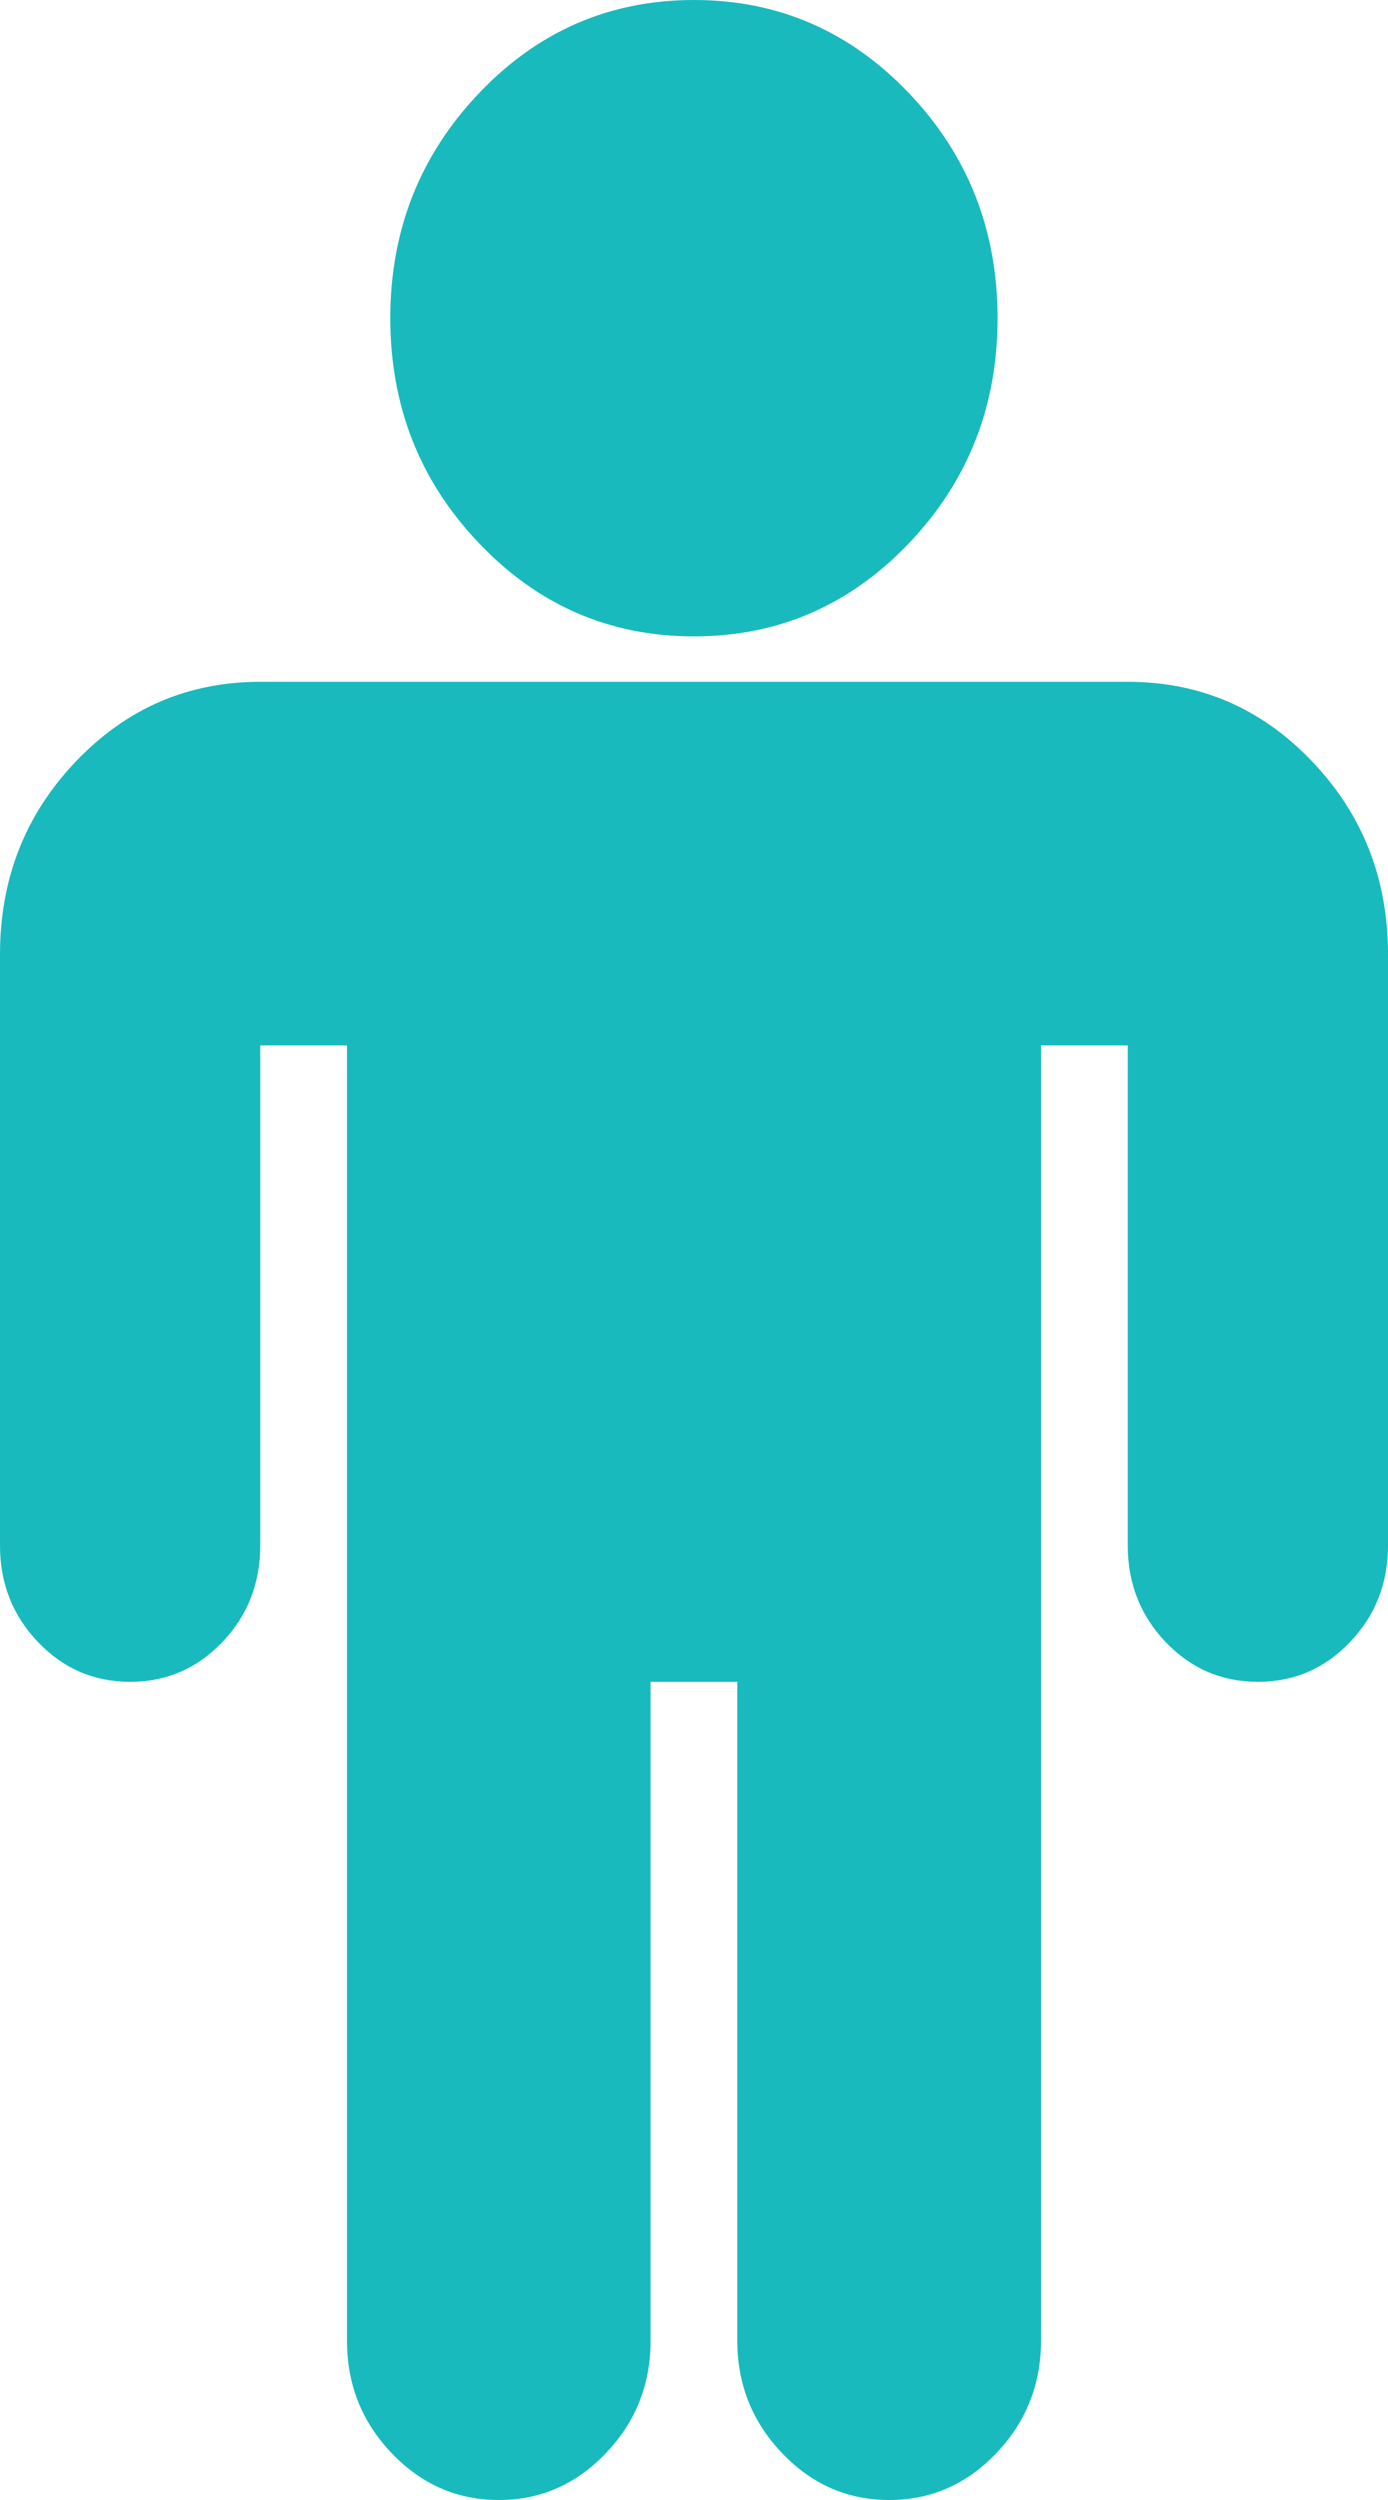 <?xml version="1.0" encoding="UTF-8"?>
<svg width="10px" height="18px" viewBox="0 0 10 18" version="1.1" xmlns="http://www.w3.org/2000/svg" xmlns:xlink="http://www.w3.org/1999/xlink">
    <!-- Generator: Sketch 54 (76480) - https://sketchapp.com -->
    <title>形状</title>
    <desc>Created with Sketch.</desc>
    <g id="页面1" stroke="none" stroke-width="1" fill="none" fill-rule="evenodd">
        <path d="M10,6.873 L10,11.127 C10,11.4 9.909,11.632 9.726,11.823 C9.544,12.014 9.323,12.109 9.062,12.109 C8.802,12.109 8.581,12.014 8.398,11.823 C8.216,11.632 8.125,11.4 8.125,11.127 L8.125,7.527 L7.5,7.527 L7.5,16.855 C7.5,17.168 7.392,17.438 7.178,17.663 C6.963,17.888 6.706,18 6.406,18 C6.107,18 5.85,17.888 5.635,17.663 C5.42,17.438 5.312,17.168 5.312,16.855 L5.312,12.109 L4.687,12.109 L4.687,16.855 C4.687,17.168 4.58,17.438 4.365,17.663 C4.15,17.888 3.893,18 3.594,18 C3.294,18 3.037,17.888 2.822,17.663 C2.607,17.438 2.5,17.168 2.5,16.855 L2.5,7.527 L1.875,7.527 L1.875,11.127 C1.875,11.4 1.784,11.632 1.602,11.823 C1.419,12.014 1.198,12.109 0.938,12.109 C0.677,12.109 0.456,12.014 0.274,11.823 C0.091,11.632 0,11.4 0,11.127 L0,6.873 C0,6.327 0.182,5.864 0.547,5.482 C0.912,5.1 1.354,4.909 1.875,4.909 L8.125,4.909 C8.646,4.909 9.089,5.1 9.453,5.482 C9.818,5.864 10,6.327 10,6.873 L10,6.873 Z M7.187,2.291 C7.187,2.925 6.974,3.465 6.548,3.912 C6.121,4.359 5.605,4.582 5,4.582 C4.394,4.582 3.878,4.359 3.452,3.912 C3.025,3.465 2.812,2.925 2.812,2.291 C2.812,1.657 3.026,1.117 3.452,0.67 C3.878,0.223 4.394,0 5,0 C5.605,0 6.121,0.223 6.548,0.67 C6.974,1.117 7.187,1.657 7.187,2.291 Z" id="形状" fill="#18BABD" fill-rule="nonzero"></path>
    </g>
</svg>